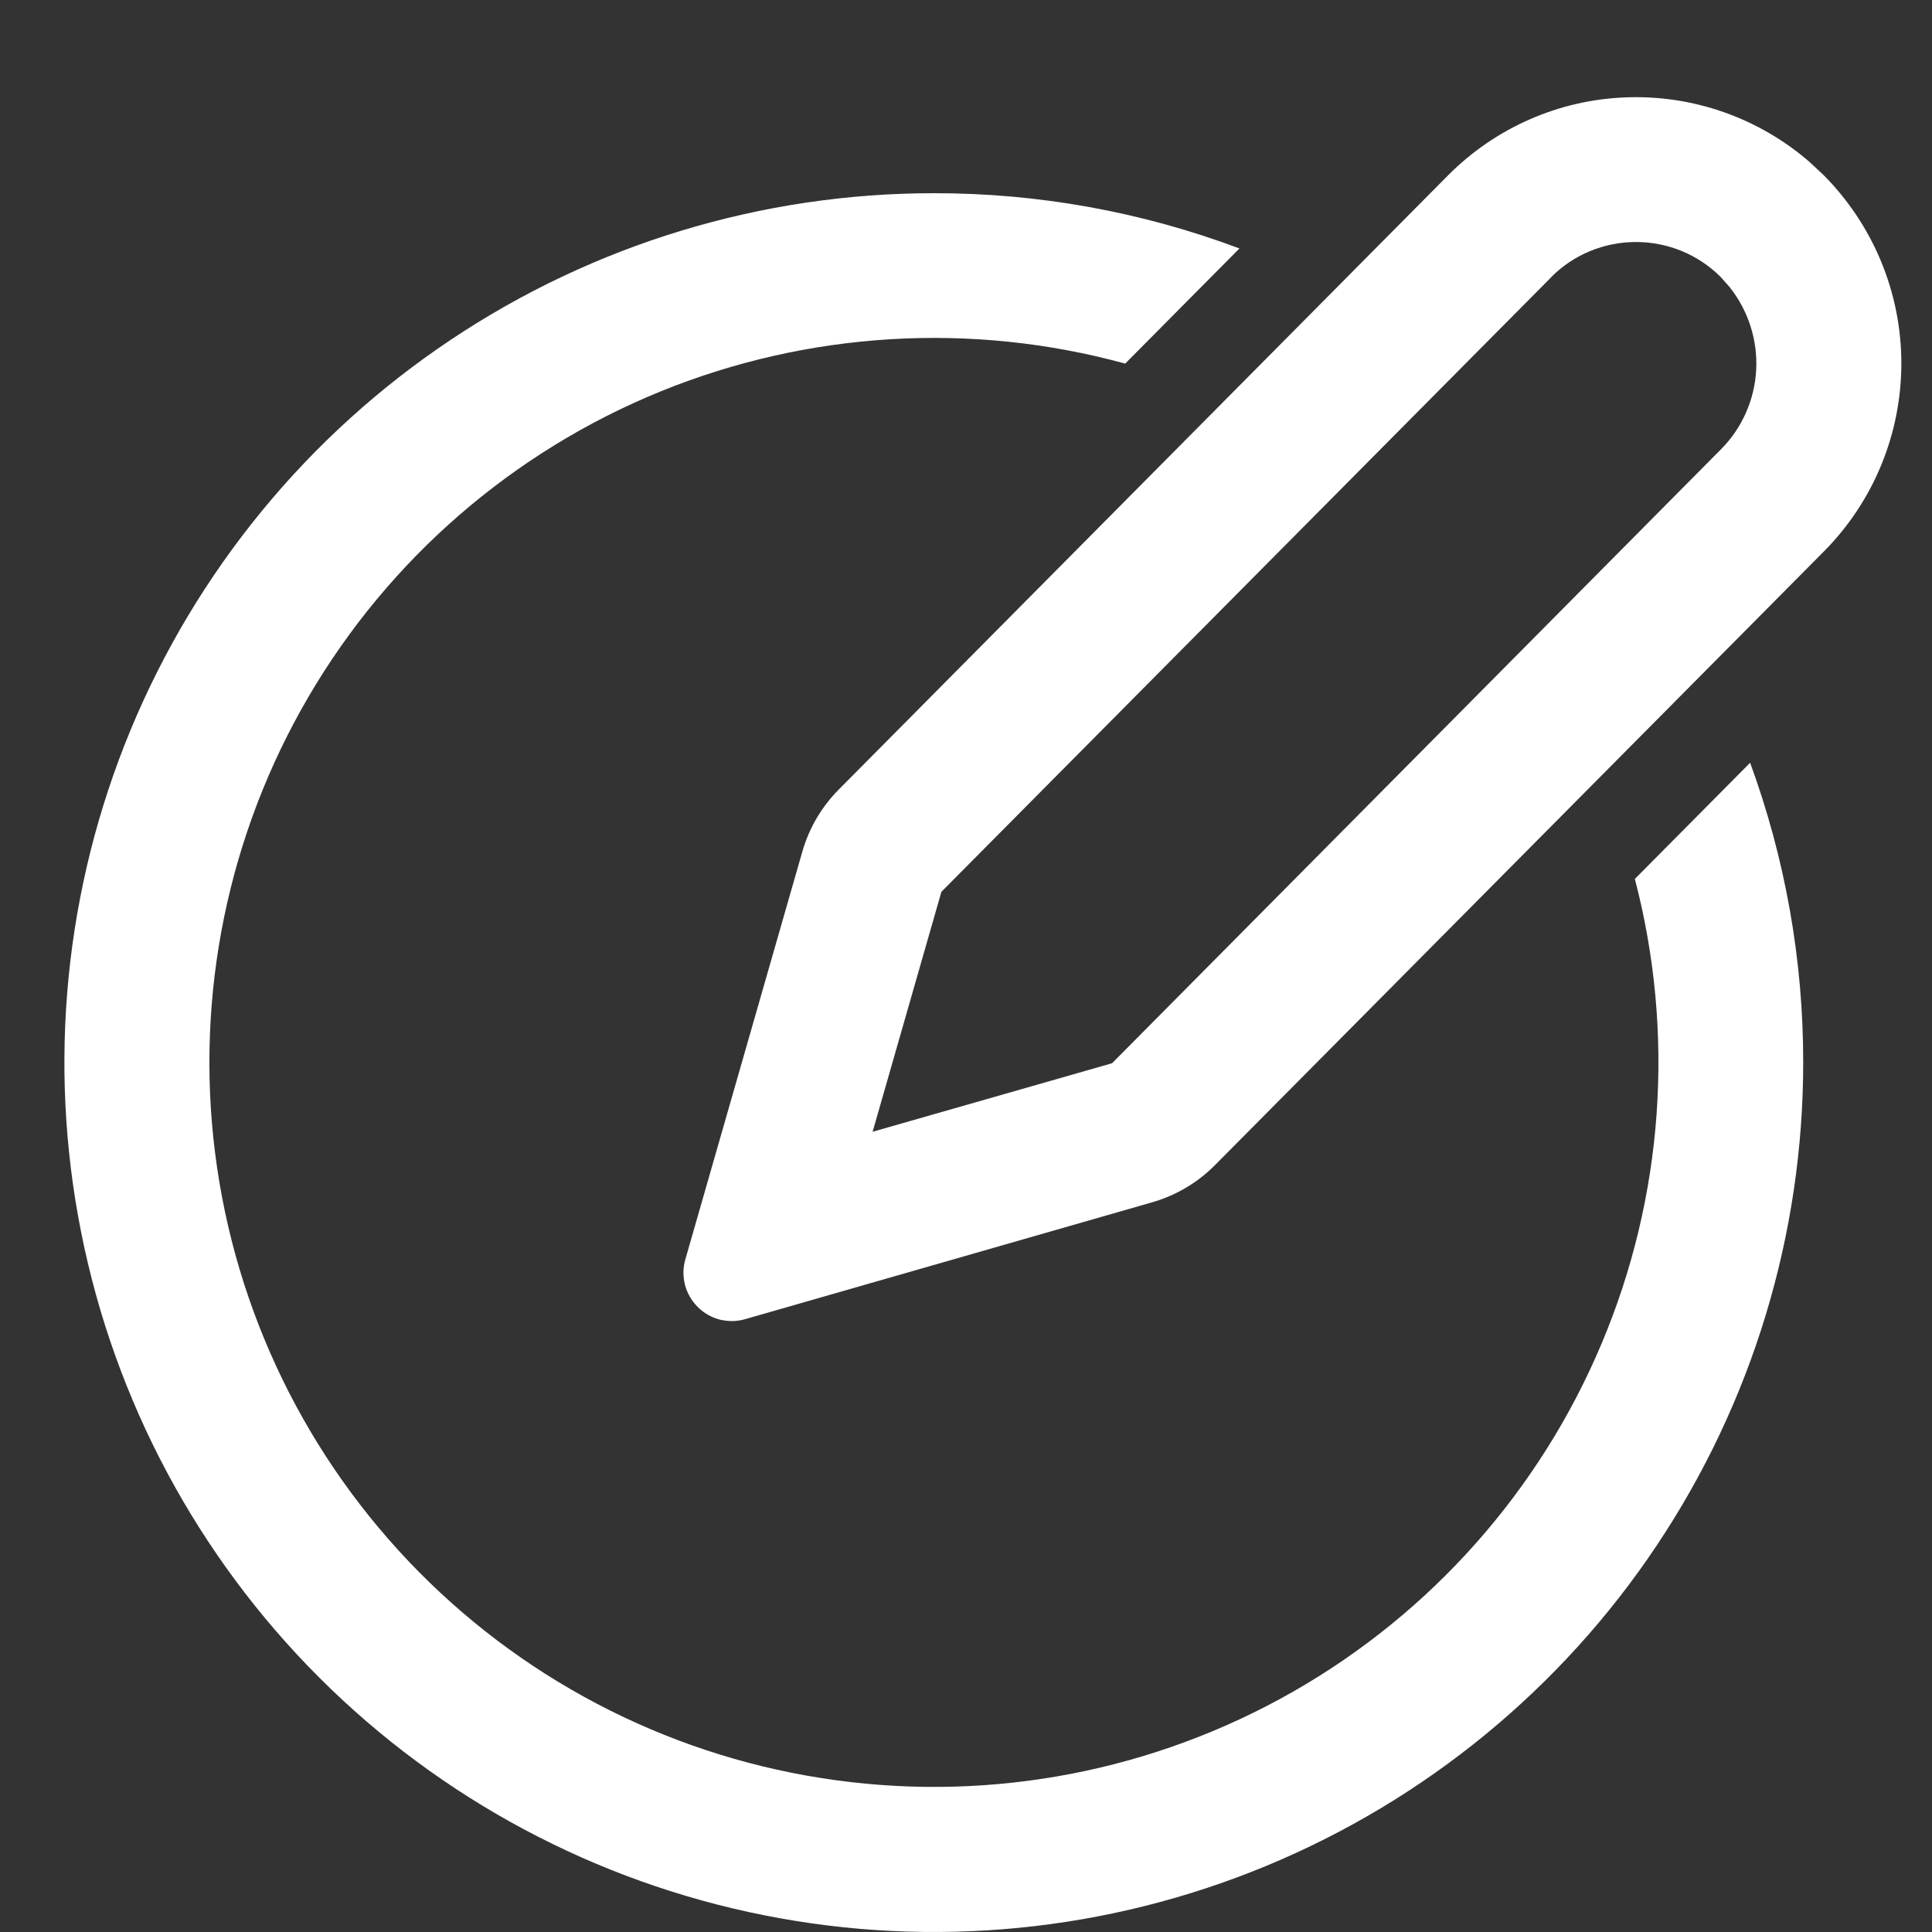 <svg width="15" height="15" viewBox="0 0 15 15" fill="none" xmlns="http://www.w3.org/2000/svg">
<rect x="0" y="0" width="15" height="15" fill="#333333" stroke="none"/>
<path d="M7.25 1.5C8.06 1.499 8.864 1.644 9.623 1.929L8.736 2.823C7.542 2.496 6.273 2.573 5.126 3.04C3.98 3.508 3.02 4.341 2.395 5.41C1.77 6.479 1.515 7.724 1.67 8.952C1.825 10.181 2.381 11.323 3.252 12.204C4.122 13.084 5.259 13.653 6.486 13.821C7.712 13.99 8.96 13.749 10.036 13.136C11.112 12.523 11.955 11.572 12.435 10.431C12.916 9.29 13.006 8.022 12.693 6.824L13.588 5.922C13.861 6.668 14.001 7.456 14 8.25C14 9.585 13.604 10.89 12.862 12C12.121 13.11 11.066 13.975 9.833 14.486C8.6 14.997 7.243 15.131 5.933 14.87C4.624 14.61 3.421 13.967 2.477 13.023C1.533 12.079 0.89 10.876 0.63 9.567C0.369 8.258 0.503 6.9 1.014 5.667C1.525 4.434 2.39 3.379 3.5 2.638C4.61 1.896 5.915 1.5 7.25 1.5ZM14.045 1.254L14.155 1.356C14.542 1.744 14.761 2.269 14.762 2.817C14.763 3.366 14.547 3.892 14.161 4.281L9.432 9.047C9.297 9.183 9.129 9.282 8.944 9.335L5.785 10.242C5.72 10.261 5.652 10.261 5.587 10.245C5.522 10.228 5.463 10.194 5.416 10.146C5.369 10.099 5.335 10.04 5.318 9.975C5.302 9.91 5.302 9.842 5.321 9.778L6.229 6.613C6.281 6.431 6.378 6.265 6.511 6.131L11.243 1.361C11.61 0.992 12.103 0.775 12.623 0.756C13.143 0.736 13.651 0.914 14.045 1.254ZM12.042 2.154L7.309 6.924L6.775 8.787L8.634 8.255L13.362 3.488C13.526 3.323 13.623 3.103 13.635 2.871C13.647 2.639 13.573 2.41 13.428 2.228L13.357 2.148C13.181 1.974 12.945 1.878 12.698 1.879C12.451 1.88 12.215 1.978 12.042 2.153V2.154Z" fill="white"/>
</svg>

